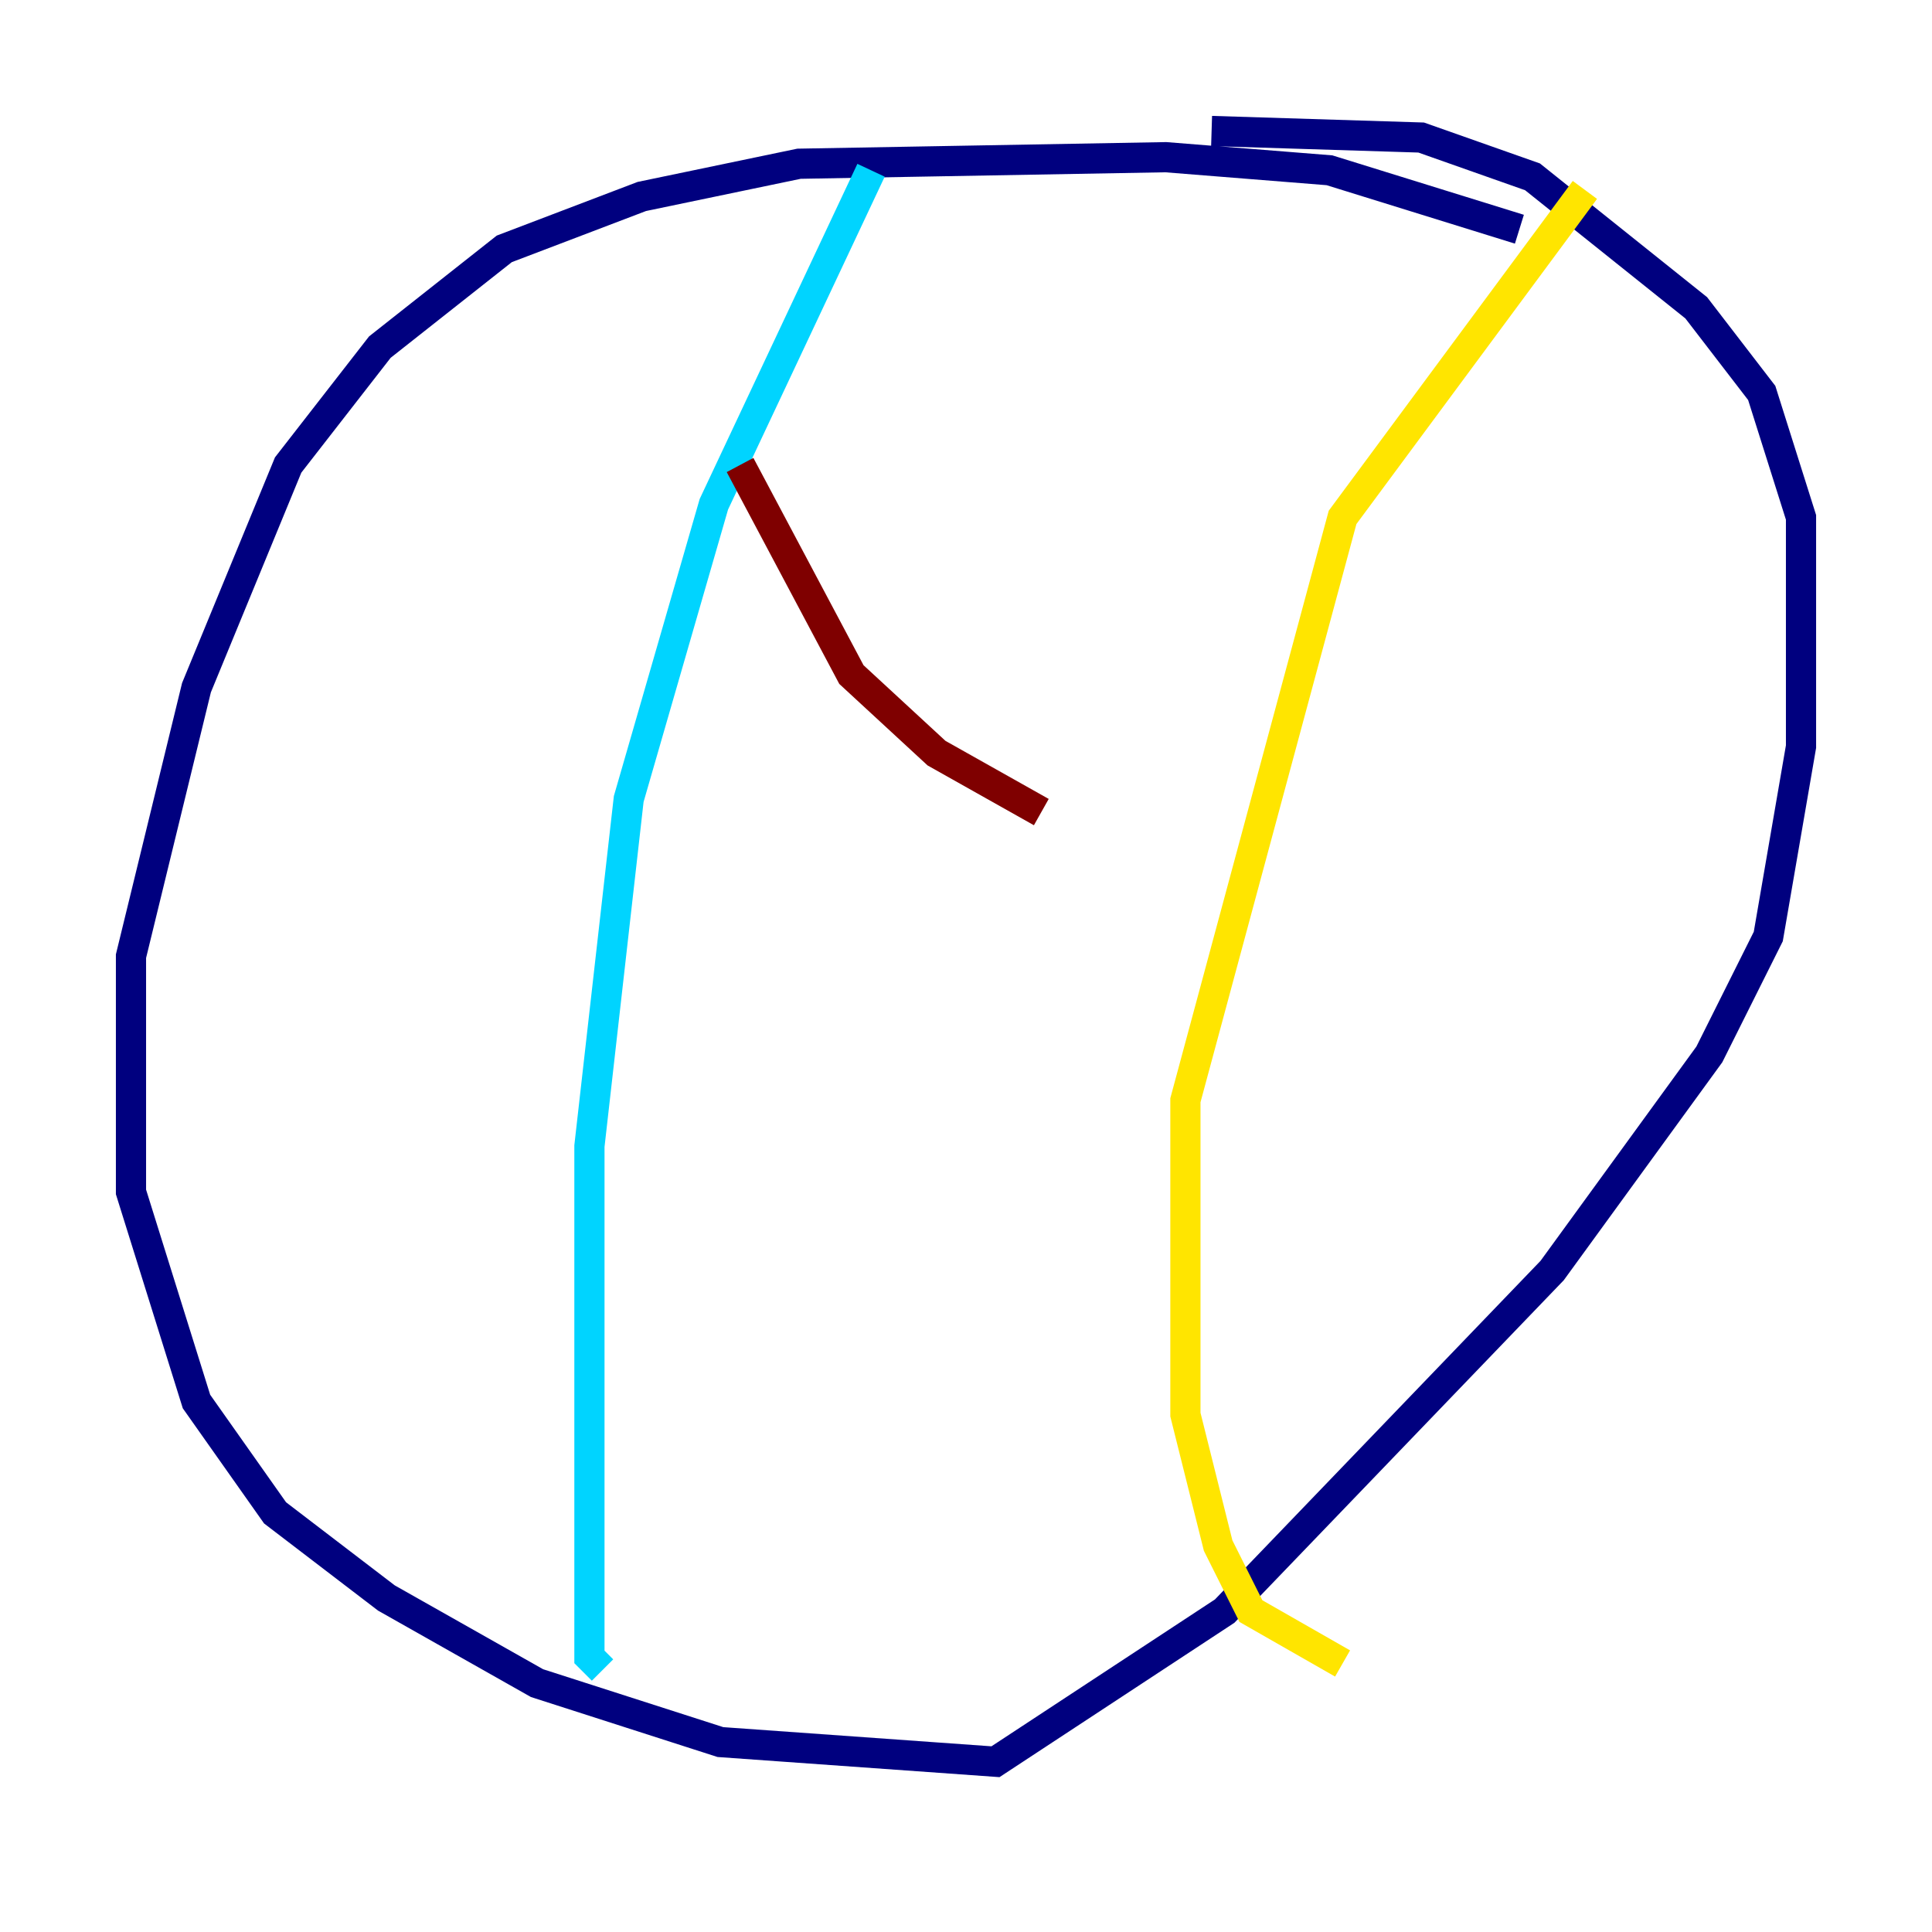<?xml version="1.0" encoding="utf-8" ?>
<svg baseProfile="tiny" height="128" version="1.2" viewBox="0,0,128,128" width="128" xmlns="http://www.w3.org/2000/svg" xmlns:ev="http://www.w3.org/2001/xml-events" xmlns:xlink="http://www.w3.org/1999/xlink"><defs /><polyline fill="none" points="100.664,15.186 88.081,11.281 77.234,10.414 52.936,10.848 42.522,13.017 33.41,16.488 25.166,22.997 19.091,30.807 13.017,45.559 8.678,63.349 8.678,78.969 13.017,92.854 18.224,100.231 25.6,105.871 35.58,111.512 47.729,115.417 65.953,116.719 81.139,106.739 102.834,84.176 113.248,69.858 117.153,62.047 119.322,49.464 119.322,34.278 116.719,26.034 112.38,20.393 101.532,11.715 94.156,9.112 80.271,8.678" stroke="#00007f" stroke-width="2" /><polyline fill="none" points="57.709,11.281 47.295,33.41 41.654,52.936 39.051,75.932 39.051,109.776 39.919,110.644" stroke="#00d4ff" stroke-width="2" /><polyline fill="none" points="105.003,12.583 88.949,34.278 78.536,72.895 78.536,93.722 80.705,102.4 82.875,106.739 88.949,110.21" stroke="#ffe500" stroke-width="2" /><polyline fill="none" points="49.031,30.807 56.407,44.691 62.047,49.898 68.99,53.803" stroke="#7f0000" stroke-width="2" /></svg>